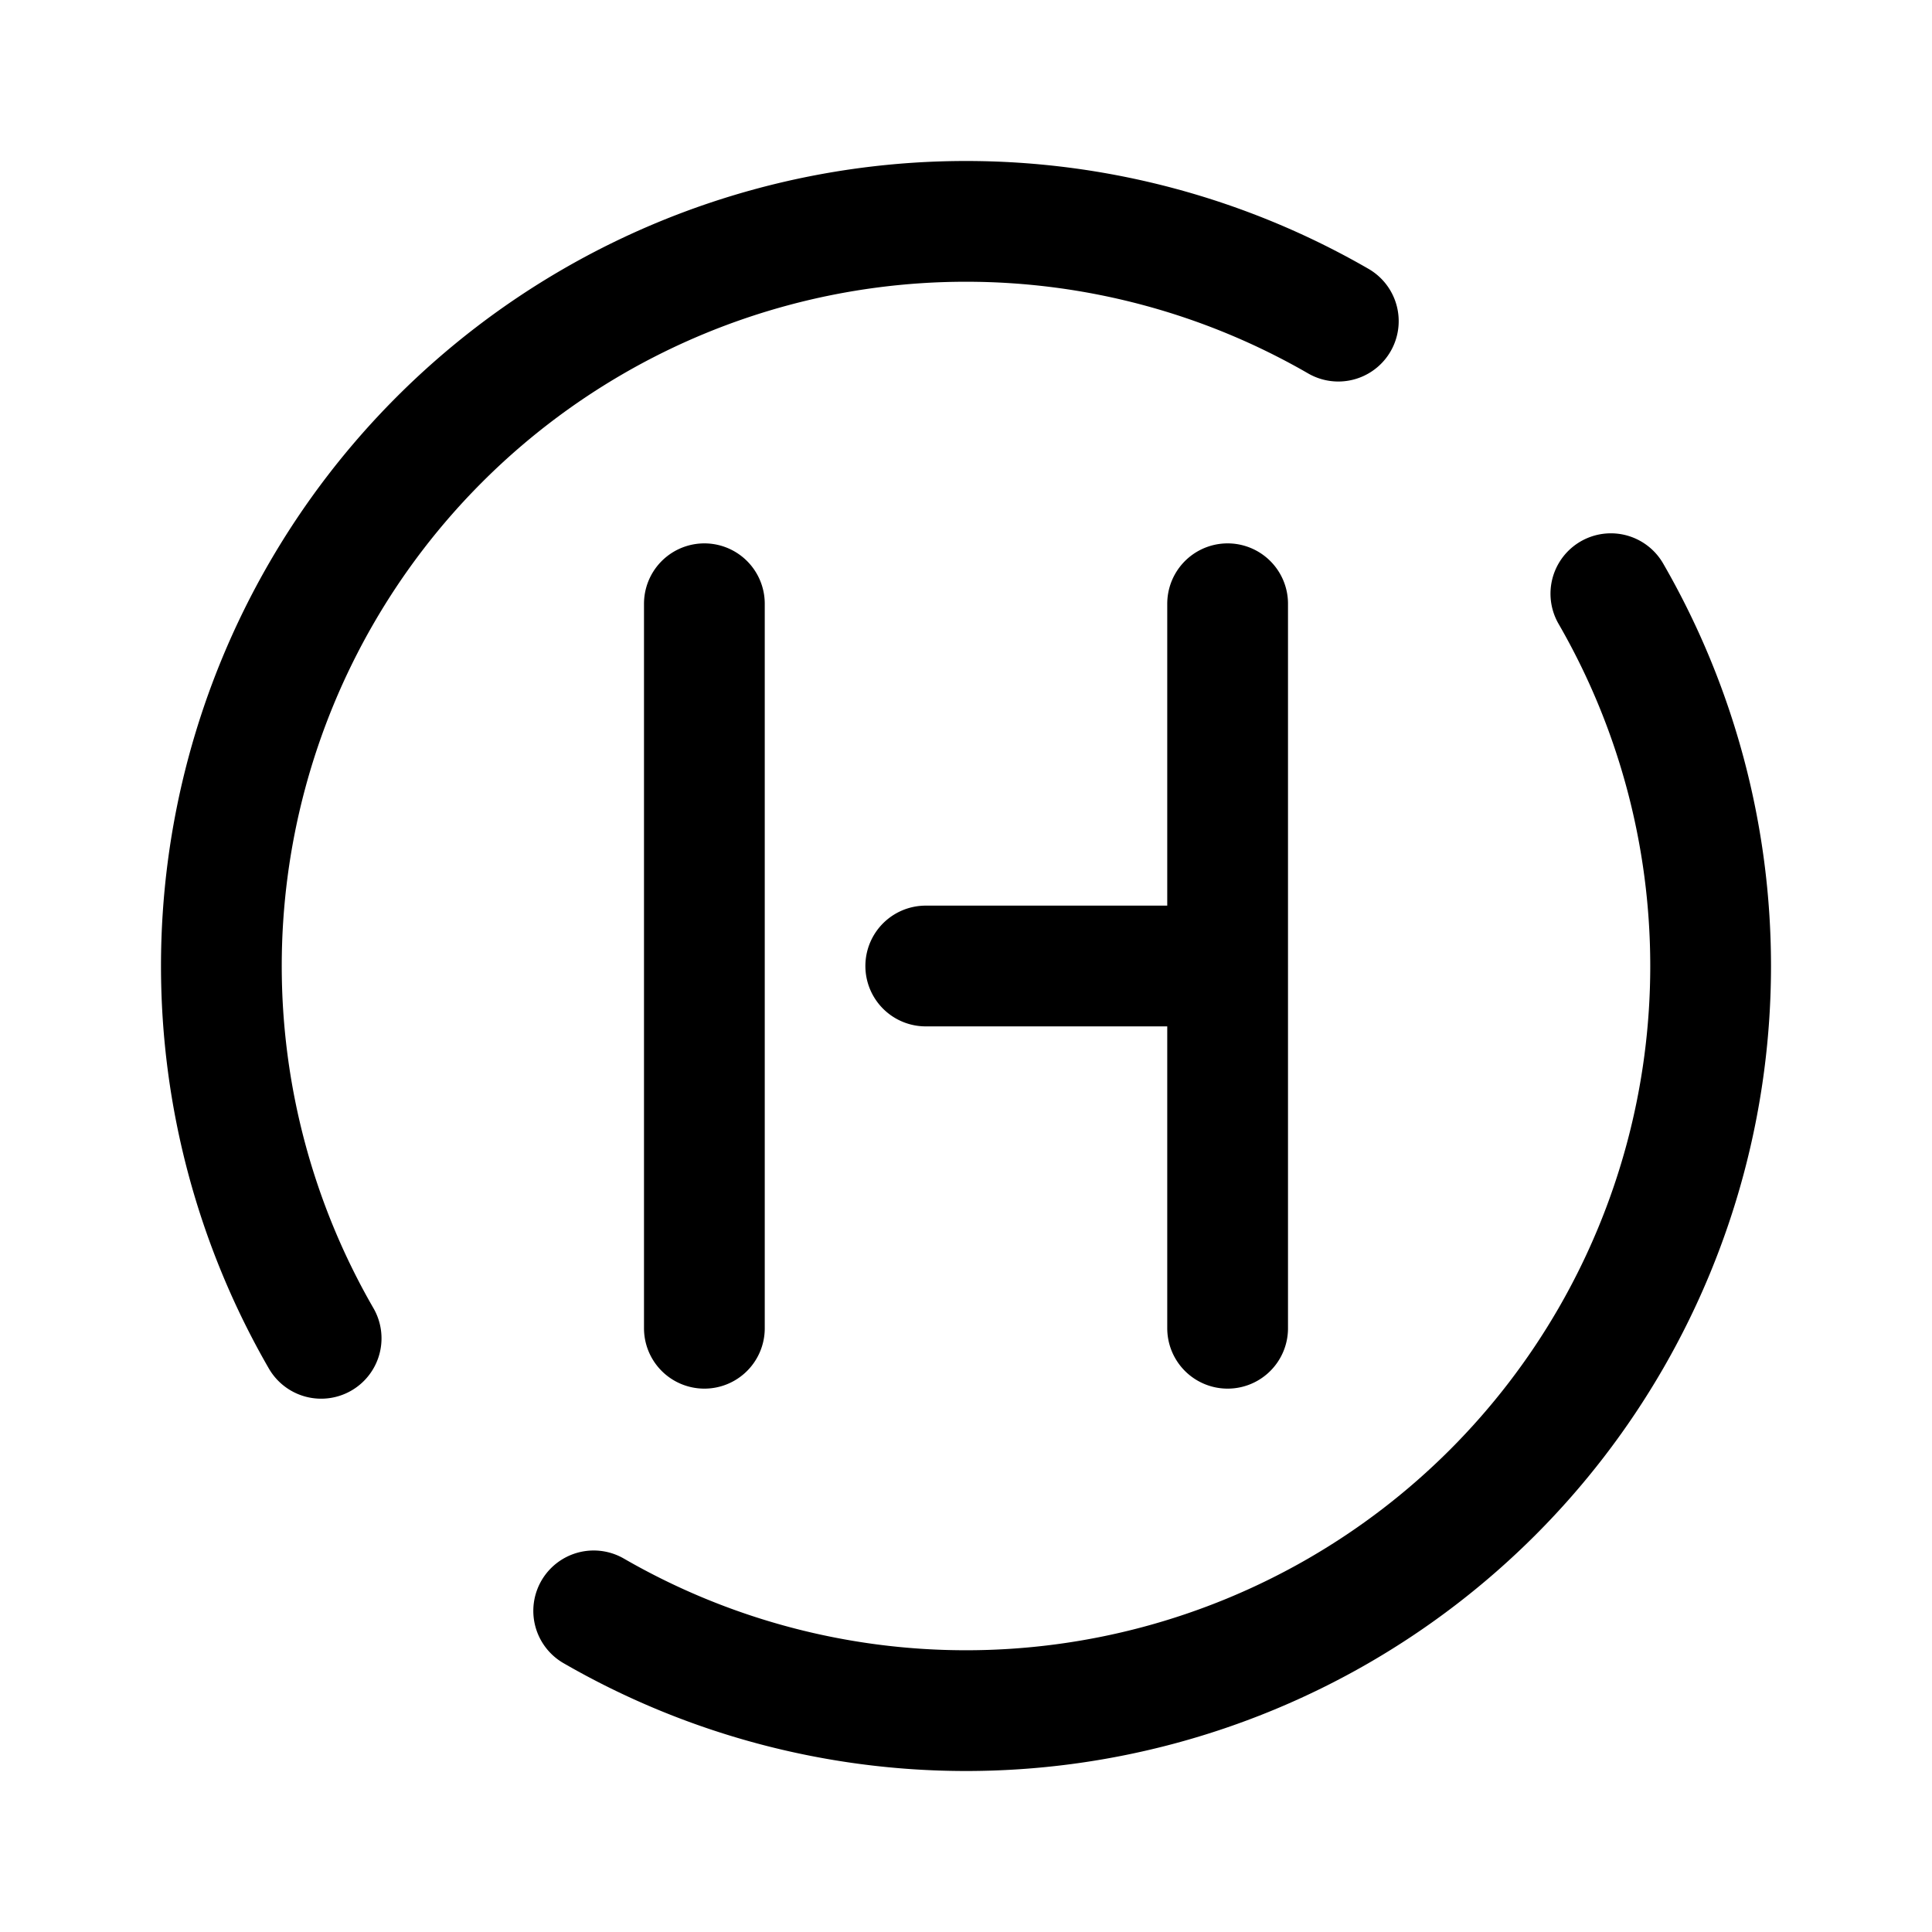 <svg xmlns="http://www.w3.org/2000/svg" width="192" height="192" fill="none"><path stroke="#000" stroke-linecap="round" stroke-linejoin="round" stroke-width="12" d="M70 60v72m52-72v72M92 96h30m11-64.086A74 74 0 0 0 31.914 133M59 160.086A74 74 0 0 0 160.086 59"/></svg>